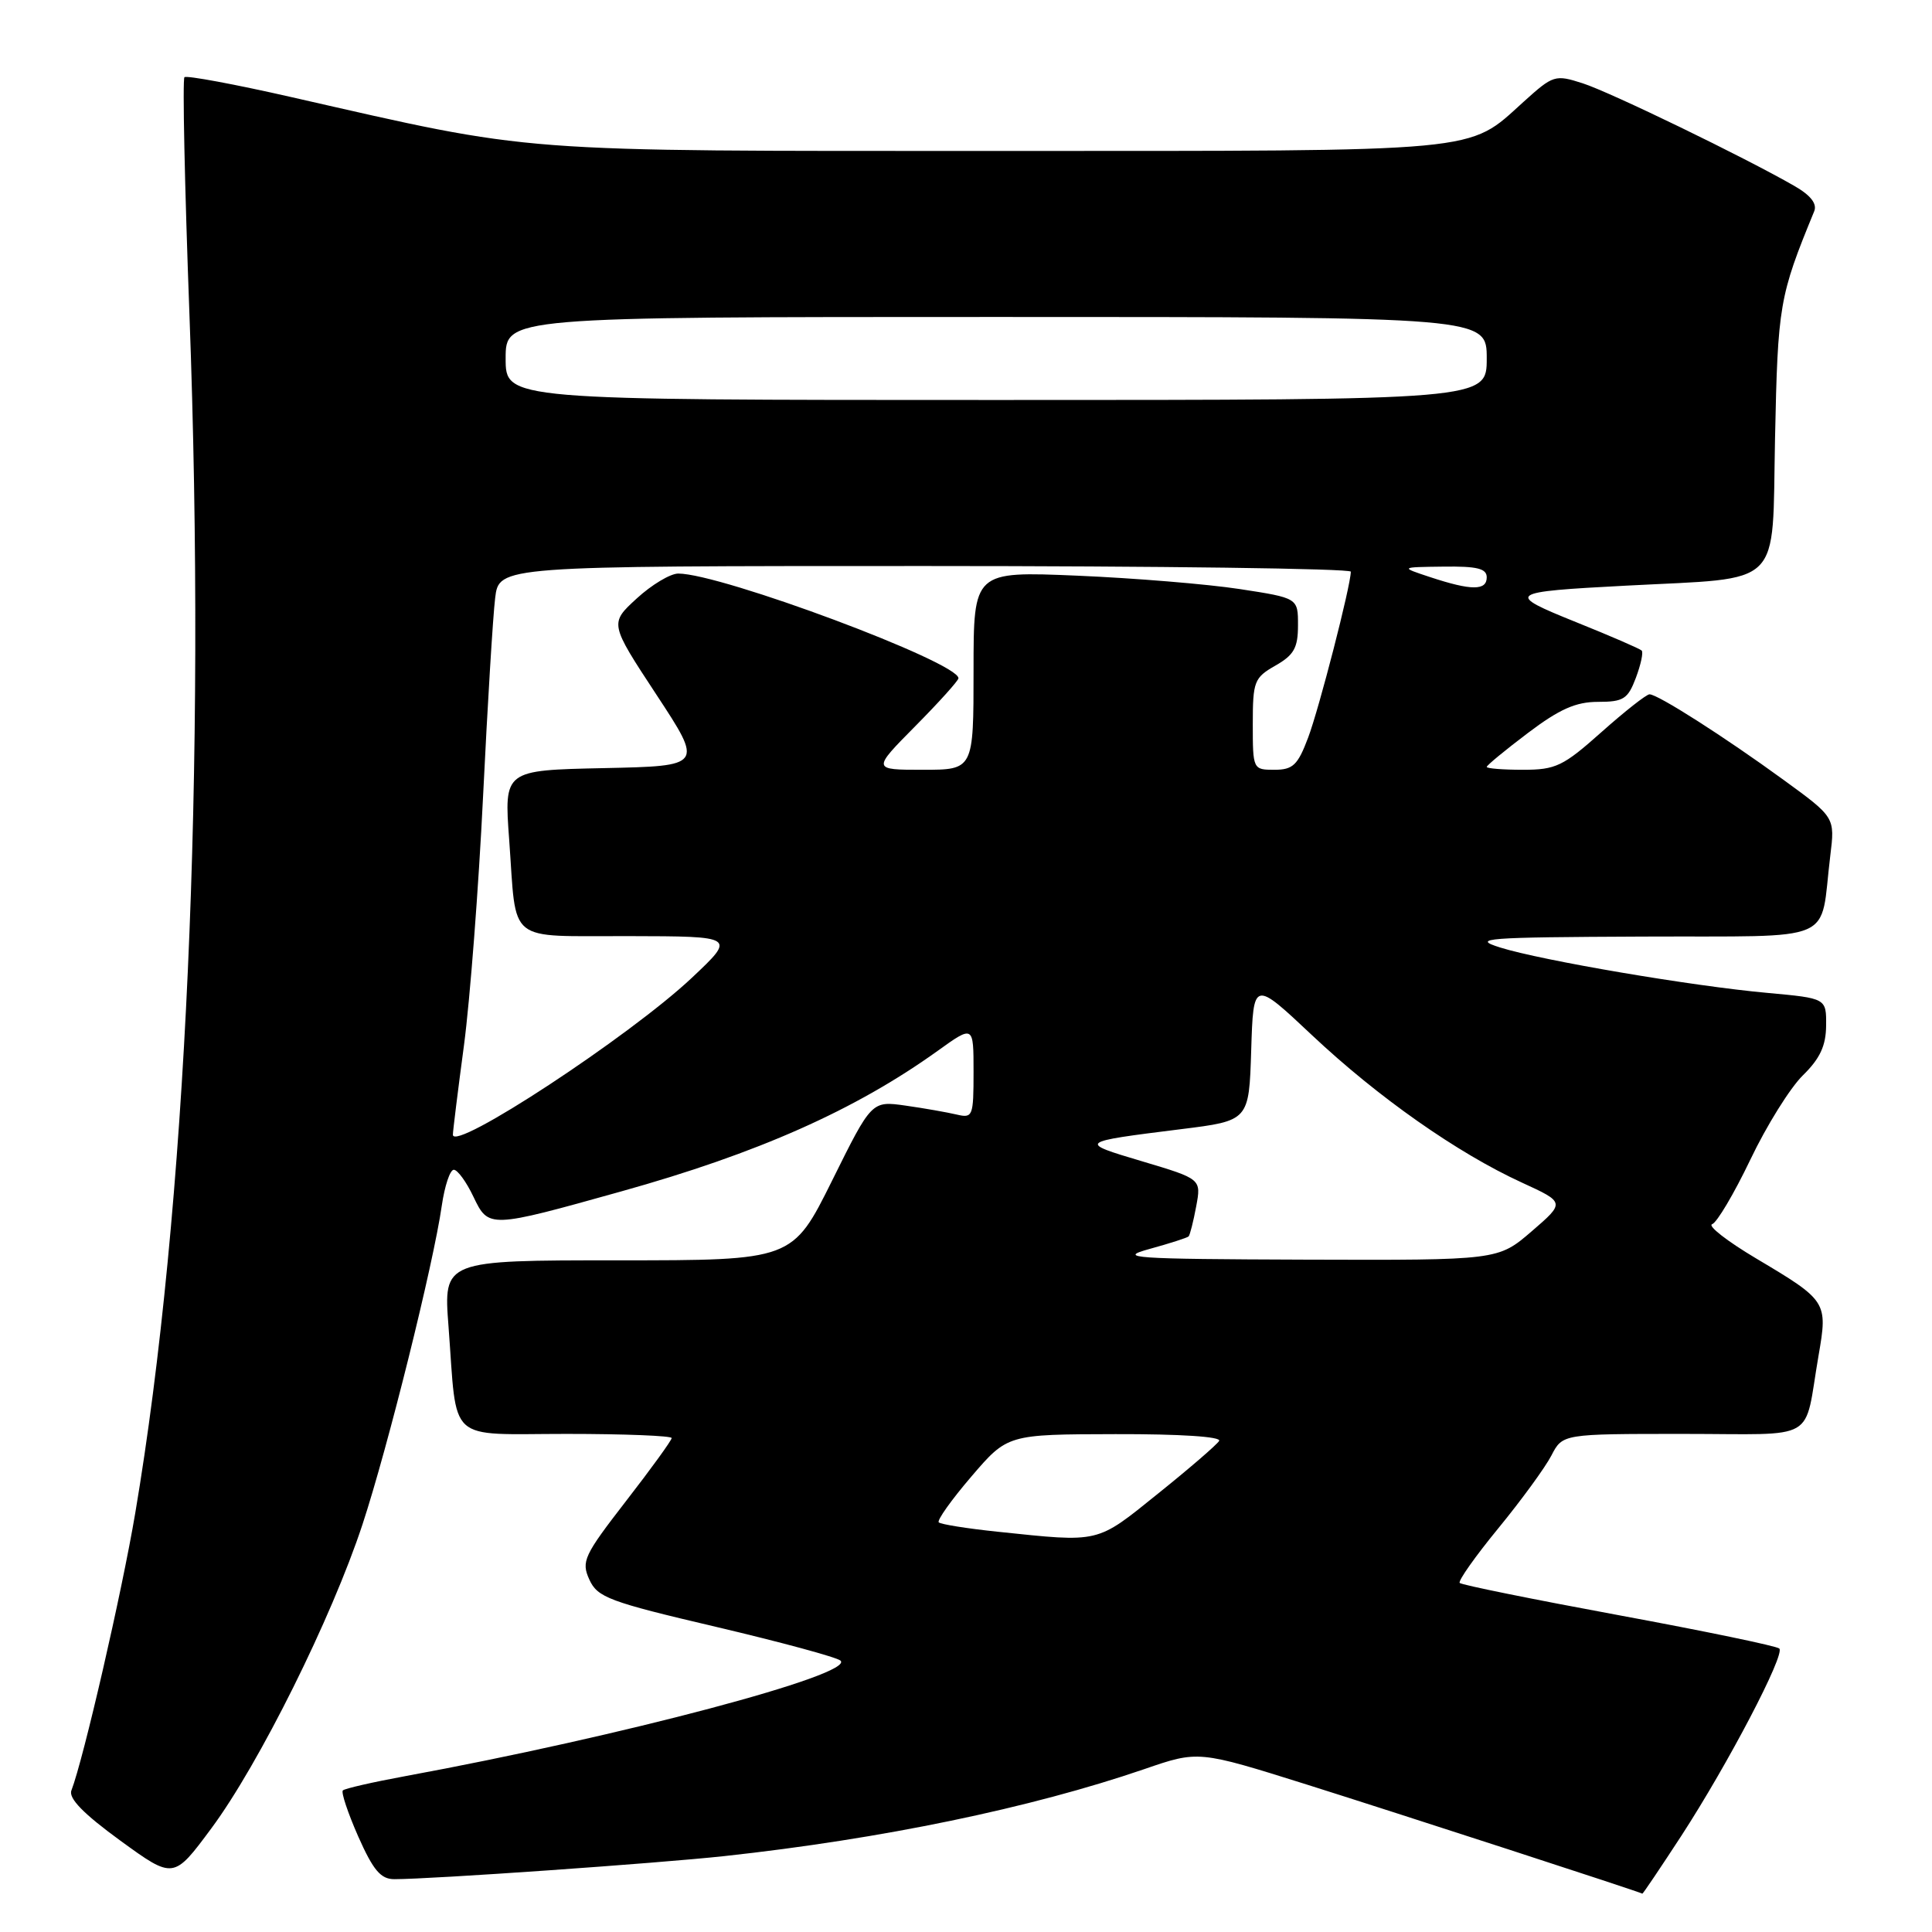 <?xml version="1.0" encoding="UTF-8" standalone="no"?>
<!DOCTYPE svg PUBLIC "-//W3C//DTD SVG 1.1//EN" "http://www.w3.org/Graphics/SVG/1.1/DTD/svg11.dtd" >
<svg xmlns="http://www.w3.org/2000/svg" xmlns:xlink="http://www.w3.org/1999/xlink" version="1.1" viewBox="0 0 256 256">
 <g >
 <path fill="currentColor"
d=" M 222.79 243.25 C 229.00 233.69 236.56 219.23 235.77 218.44 C 235.44 218.11 225.89 216.13 214.53 214.03 C 203.17 211.93 193.67 210.01 193.42 209.75 C 193.17 209.50 195.47 206.24 198.53 202.51 C 201.59 198.78 204.76 194.43 205.57 192.86 C 207.05 190.00 207.05 190.00 223.01 190.00 C 241.17 190.00 238.95 191.29 240.97 179.60 C 242.20 172.49 242.10 172.34 232.68 166.74 C 228.85 164.46 226.23 162.42 226.87 162.21 C 227.50 162.00 229.78 158.15 231.93 153.66 C 234.07 149.17 237.20 144.15 238.88 142.50 C 241.16 140.27 241.95 138.57 241.97 135.89 C 242.00 132.28 242.00 132.28 234.25 131.57 C 224.24 130.67 204.28 127.27 198.78 125.55 C 194.91 124.33 196.70 124.19 217.67 124.10 C 243.90 123.99 241.07 125.21 242.52 113.40 C 243.15 108.30 243.15 108.30 236.32 103.33 C 228.49 97.63 219.67 92.00 218.57 92.00 C 218.16 92.00 215.30 94.25 212.21 97.00 C 207.13 101.53 206.15 102.00 201.80 102.00 C 199.16 102.00 197.00 101.83 197.00 101.62 C 197.00 101.41 199.46 99.39 202.46 97.12 C 206.64 93.96 208.81 93.00 211.74 93.00 C 215.12 93.00 215.70 92.63 216.76 89.82 C 217.42 88.06 217.77 86.44 217.53 86.20 C 217.29 85.96 213.40 84.27 208.87 82.45 C 199.39 78.63 199.66 78.43 215.50 77.60 C 236.52 76.49 234.79 78.20 235.20 58.12 C 235.57 40.37 235.76 39.27 240.39 28.00 C 240.80 27.00 239.93 25.88 237.75 24.63 C 231.16 20.84 213.39 12.22 209.72 11.04 C 206.05 9.86 205.81 9.94 201.86 13.51 C 194.39 20.26 197.17 20.00 132.28 20.00 C 67.36 20.00 71.31 20.30 38.71 12.89 C 31.12 11.16 24.70 9.97 24.44 10.23 C 24.17 10.49 24.47 24.61 25.10 41.61 C 27.34 101.87 24.69 160.42 17.92 200.50 C 16.14 211.05 11.08 233.03 9.46 237.25 C 9.06 238.29 11.08 240.35 15.94 243.89 C 23.00 249.02 23.00 249.02 28.01 242.26 C 34.33 233.74 43.95 214.39 48.03 202.00 C 51.39 191.79 57.43 167.51 58.54 159.75 C 58.92 157.14 59.63 155.00 60.13 155.00 C 60.63 155.00 61.80 156.61 62.73 158.57 C 64.74 162.77 64.79 162.77 82.31 157.87 C 100.44 152.81 113.34 147.07 124.25 139.24 C 129.00 135.83 129.00 135.83 129.00 142.02 C 129.00 147.94 128.90 148.19 126.75 147.68 C 125.51 147.39 122.47 146.85 120.00 146.50 C 115.50 145.86 115.50 145.86 110.26 156.43 C 105.01 167.00 105.01 167.00 81.89 167.00 C 58.76 167.00 58.76 167.00 59.43 175.75 C 60.62 191.46 59.01 190.00 75.08 190.00 C 82.74 190.00 89.00 190.25 89.00 190.55 C 89.00 190.85 86.28 194.61 82.95 198.90 C 77.36 206.12 77.00 206.90 78.09 209.30 C 79.17 211.67 80.69 212.24 94.89 215.57 C 103.47 217.59 110.89 219.60 111.37 220.04 C 113.34 221.85 82.28 230.09 53.69 235.35 C 49.40 236.14 45.68 236.99 45.43 237.24 C 45.18 237.49 46.10 240.24 47.47 243.35 C 49.46 247.83 50.45 249.00 52.25 249.00 C 57.22 249.00 87.05 246.91 96.00 245.94 C 116.85 243.67 136.57 239.58 151.65 234.41 C 158.79 231.95 158.79 231.95 173.15 236.46 C 185.52 240.36 217.26 250.67 217.62 250.92 C 217.69 250.96 220.01 247.51 222.79 243.25 Z  M 132.18 202.96 C 128.15 202.54 124.65 201.98 124.39 201.72 C 124.13 201.46 126.07 198.73 128.71 195.65 C 133.50 190.06 133.50 190.06 147.81 190.03 C 156.42 190.01 161.89 190.37 161.54 190.93 C 161.22 191.45 157.57 194.60 153.42 197.93 C 145.20 204.55 145.85 204.39 132.18 202.96 Z  M 152.33 165.49 C 154.99 164.76 157.32 164.01 157.50 163.83 C 157.67 163.65 158.13 161.86 158.50 159.86 C 159.18 156.22 159.18 156.22 151.34 153.88 C 142.81 151.34 142.82 151.33 156.50 149.62 C 165.50 148.50 165.50 148.50 165.79 139.18 C 166.08 129.86 166.08 129.86 173.86 137.18 C 182.61 145.41 193.13 152.79 201.66 156.70 C 207.39 159.33 207.39 159.33 202.95 163.16 C 198.50 166.99 198.50 166.99 173.00 166.91 C 149.94 166.83 147.96 166.69 152.33 165.49 Z  M 60.01 150.35 C 60.01 149.88 60.67 144.55 61.48 138.50 C 62.28 132.45 63.42 117.60 64.01 105.50 C 64.60 93.40 65.32 81.59 65.61 79.25 C 66.12 75.00 66.12 75.00 122.56 75.00 C 153.60 75.00 179.00 75.34 178.99 75.75 C 178.98 77.61 174.78 93.93 173.33 97.75 C 171.96 101.39 171.32 102.00 168.86 102.00 C 166.03 102.00 166.00 101.94 166.00 95.95 C 166.00 90.28 166.19 89.80 168.99 88.20 C 171.45 86.80 171.99 85.85 171.99 82.87 C 172.00 79.24 172.00 79.24 164.25 78.05 C 159.99 77.40 150.31 76.60 142.75 76.28 C 129.00 75.70 129.00 75.70 129.00 88.85 C 129.00 102.00 129.00 102.00 122.28 102.00 C 115.56 102.00 115.56 102.00 121.28 96.22 C 124.43 93.04 127.00 90.18 127.00 89.87 C 127.00 87.75 95.55 76.00 89.87 76.00 C 88.83 76.00 86.35 77.48 84.37 79.30 C 80.77 82.60 80.77 82.60 86.98 92.05 C 93.19 101.50 93.19 101.50 79.99 101.78 C 66.79 102.06 66.79 102.06 67.47 111.28 C 68.49 125.26 66.92 123.99 83.32 124.04 C 97.50 124.07 97.50 124.07 91.70 129.54 C 83.47 137.30 59.99 152.72 60.01 150.35 Z  M 189.50 76.47 C 185.50 75.15 185.50 75.15 191.25 75.08 C 195.73 75.02 197.00 75.33 197.00 76.50 C 197.00 78.28 194.95 78.27 189.50 76.47 Z  M 67.00 47.50 C 67.00 42.00 67.00 42.00 132.00 42.00 C 197.00 42.00 197.00 42.00 197.00 47.50 C 197.00 53.00 197.00 53.00 132.00 53.00 C 67.00 53.00 67.00 53.00 67.00 47.50 Z "/>
</g>
</svg>